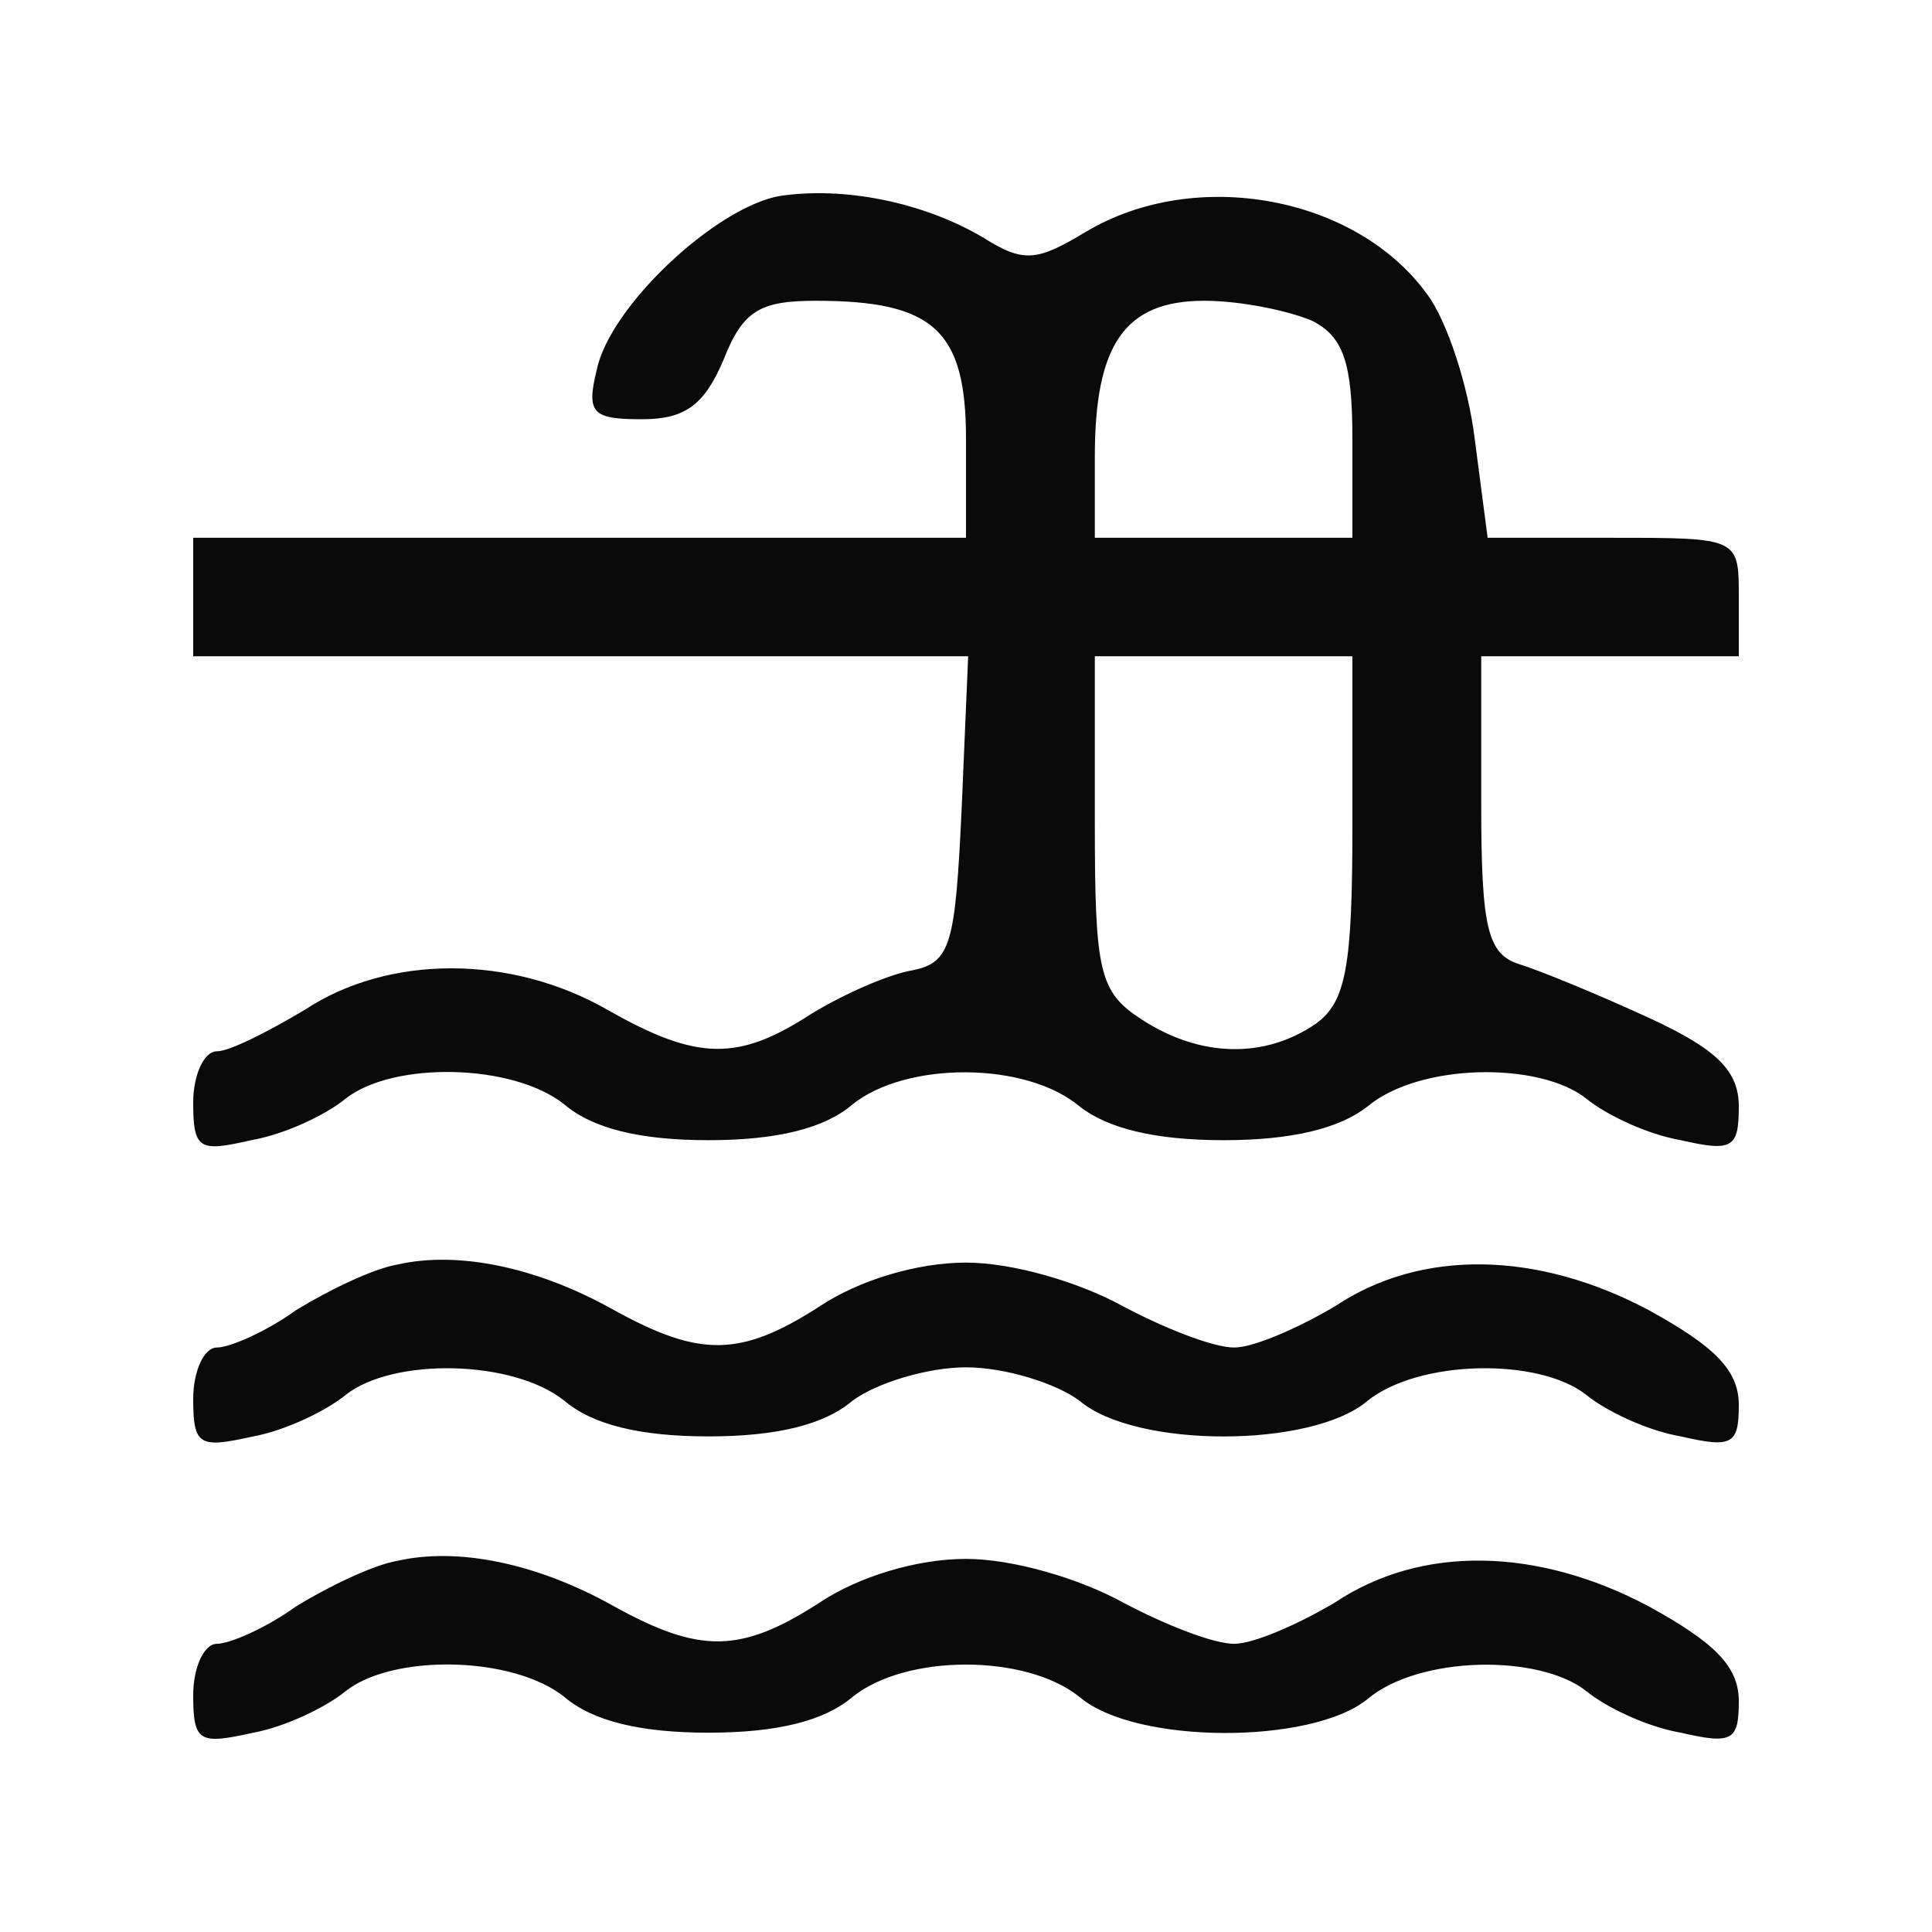 <svg width="25" height="25" viewBox="0 0 25 25" fill="none" xmlns="http://www.w3.org/2000/svg">
<path d="M10.083 2.537C9.25 2.691 7.889 3.969 7.722 4.786C7.583 5.349 7.667 5.425 8.306 5.425C8.861 5.425 9.111 5.246 9.361 4.659C9.611 4.02 9.833 3.892 10.556 3.892C12.083 3.892 12.5 4.275 12.5 5.681V6.959H7.5H2.5V7.726V8.492H7.5H12.528L12.444 10.46C12.361 12.224 12.306 12.454 11.806 12.556C11.5 12.607 10.917 12.863 10.5 13.118C9.556 13.732 9.028 13.732 7.861 13.067C6.611 12.351 5.028 12.351 3.944 13.067C3.472 13.348 2.972 13.604 2.806 13.604C2.639 13.604 2.5 13.911 2.5 14.268C2.5 14.882 2.583 14.907 3.25 14.754C3.694 14.677 4.222 14.422 4.472 14.217C5.083 13.732 6.639 13.757 7.306 14.294C7.667 14.601 8.278 14.754 9.167 14.754C10.056 14.754 10.667 14.601 11.028 14.294C11.722 13.732 13.278 13.732 13.972 14.319C14.333 14.601 14.944 14.754 15.833 14.754C16.722 14.754 17.333 14.601 17.694 14.319C18.361 13.757 19.917 13.732 20.528 14.217C20.778 14.422 21.306 14.677 21.75 14.754C22.417 14.907 22.5 14.856 22.5 14.319C22.5 13.859 22.222 13.578 21.333 13.169C20.667 12.863 19.917 12.556 19.667 12.479C19.25 12.351 19.167 12.019 19.167 10.409V8.492H20.833H22.5V7.726C22.5 6.959 22.5 6.959 20.861 6.959H19.25L19.083 5.681C19 4.991 18.722 4.148 18.472 3.815C17.556 2.537 15.472 2.154 14.056 2.997C13.417 3.381 13.25 3.406 12.722 3.074C11.944 2.614 10.917 2.41 10.083 2.537ZM16.972 4.148C17.389 4.352 17.5 4.71 17.5 5.681V6.959H15.833H14.167V5.911C14.167 4.454 14.556 3.892 15.583 3.892C16.056 3.892 16.667 4.02 16.972 4.148ZM17.5 10.69C17.5 12.505 17.417 12.965 17.028 13.246C16.361 13.706 15.528 13.681 14.778 13.195C14.222 12.837 14.167 12.582 14.167 10.639V8.492H15.833H17.5V10.69Z" fill="#0A0A0A"/>
<path d="M5.139 16.364C4.833 16.415 4.25 16.696 3.833 16.952C3.444 17.233 2.972 17.437 2.806 17.437C2.639 17.437 2.5 17.744 2.5 18.102C2.5 18.715 2.583 18.741 3.278 18.587C3.694 18.511 4.222 18.255 4.472 18.051C5.083 17.565 6.639 17.591 7.306 18.128C7.667 18.434 8.278 18.587 9.167 18.587C10.056 18.587 10.667 18.434 11.028 18.128C11.333 17.898 12 17.693 12.5 17.693C13 17.693 13.667 17.898 13.972 18.128C14.694 18.741 16.972 18.741 17.694 18.128C18.361 17.591 19.917 17.565 20.528 18.051C20.778 18.255 21.306 18.511 21.75 18.587C22.417 18.741 22.5 18.69 22.5 18.179C22.5 17.719 22.167 17.412 21.333 16.952C19.889 16.185 18.389 16.16 17.278 16.901C16.806 17.182 16.222 17.437 15.972 17.437C15.694 17.437 15.056 17.182 14.528 16.901C13.972 16.594 13.111 16.338 12.5 16.338C11.861 16.338 11.111 16.569 10.611 16.901C9.583 17.565 9.056 17.565 7.944 16.952C6.944 16.39 5.917 16.185 5.139 16.364Z" fill="#0A0A0A"/>
<path d="M5.139 20.198C4.833 20.249 4.25 20.53 3.833 20.785C3.444 21.067 2.972 21.271 2.806 21.271C2.639 21.271 2.5 21.578 2.5 21.936C2.5 22.549 2.583 22.575 3.278 22.421C3.694 22.345 4.222 22.089 4.472 21.884C5.083 21.399 6.639 21.424 7.306 21.961C7.667 22.268 8.278 22.421 9.167 22.421C10.056 22.421 10.667 22.268 11.028 21.961C11.722 21.399 13.278 21.399 13.972 21.961C14.694 22.575 16.972 22.575 17.694 21.987C18.361 21.424 19.917 21.399 20.528 21.884C20.778 22.089 21.306 22.345 21.75 22.421C22.417 22.575 22.5 22.523 22.5 22.012C22.5 21.552 22.167 21.245 21.333 20.785C19.889 20.019 18.389 19.993 17.278 20.734C16.806 21.015 16.222 21.271 15.972 21.271C15.694 21.271 15.056 21.015 14.528 20.734C13.972 20.428 13.111 20.172 12.5 20.172C11.861 20.172 11.111 20.402 10.611 20.734C9.583 21.399 9.056 21.399 7.944 20.785C6.944 20.223 5.917 20.019 5.139 20.198Z" fill="#0A0A0A"/>
</svg>
